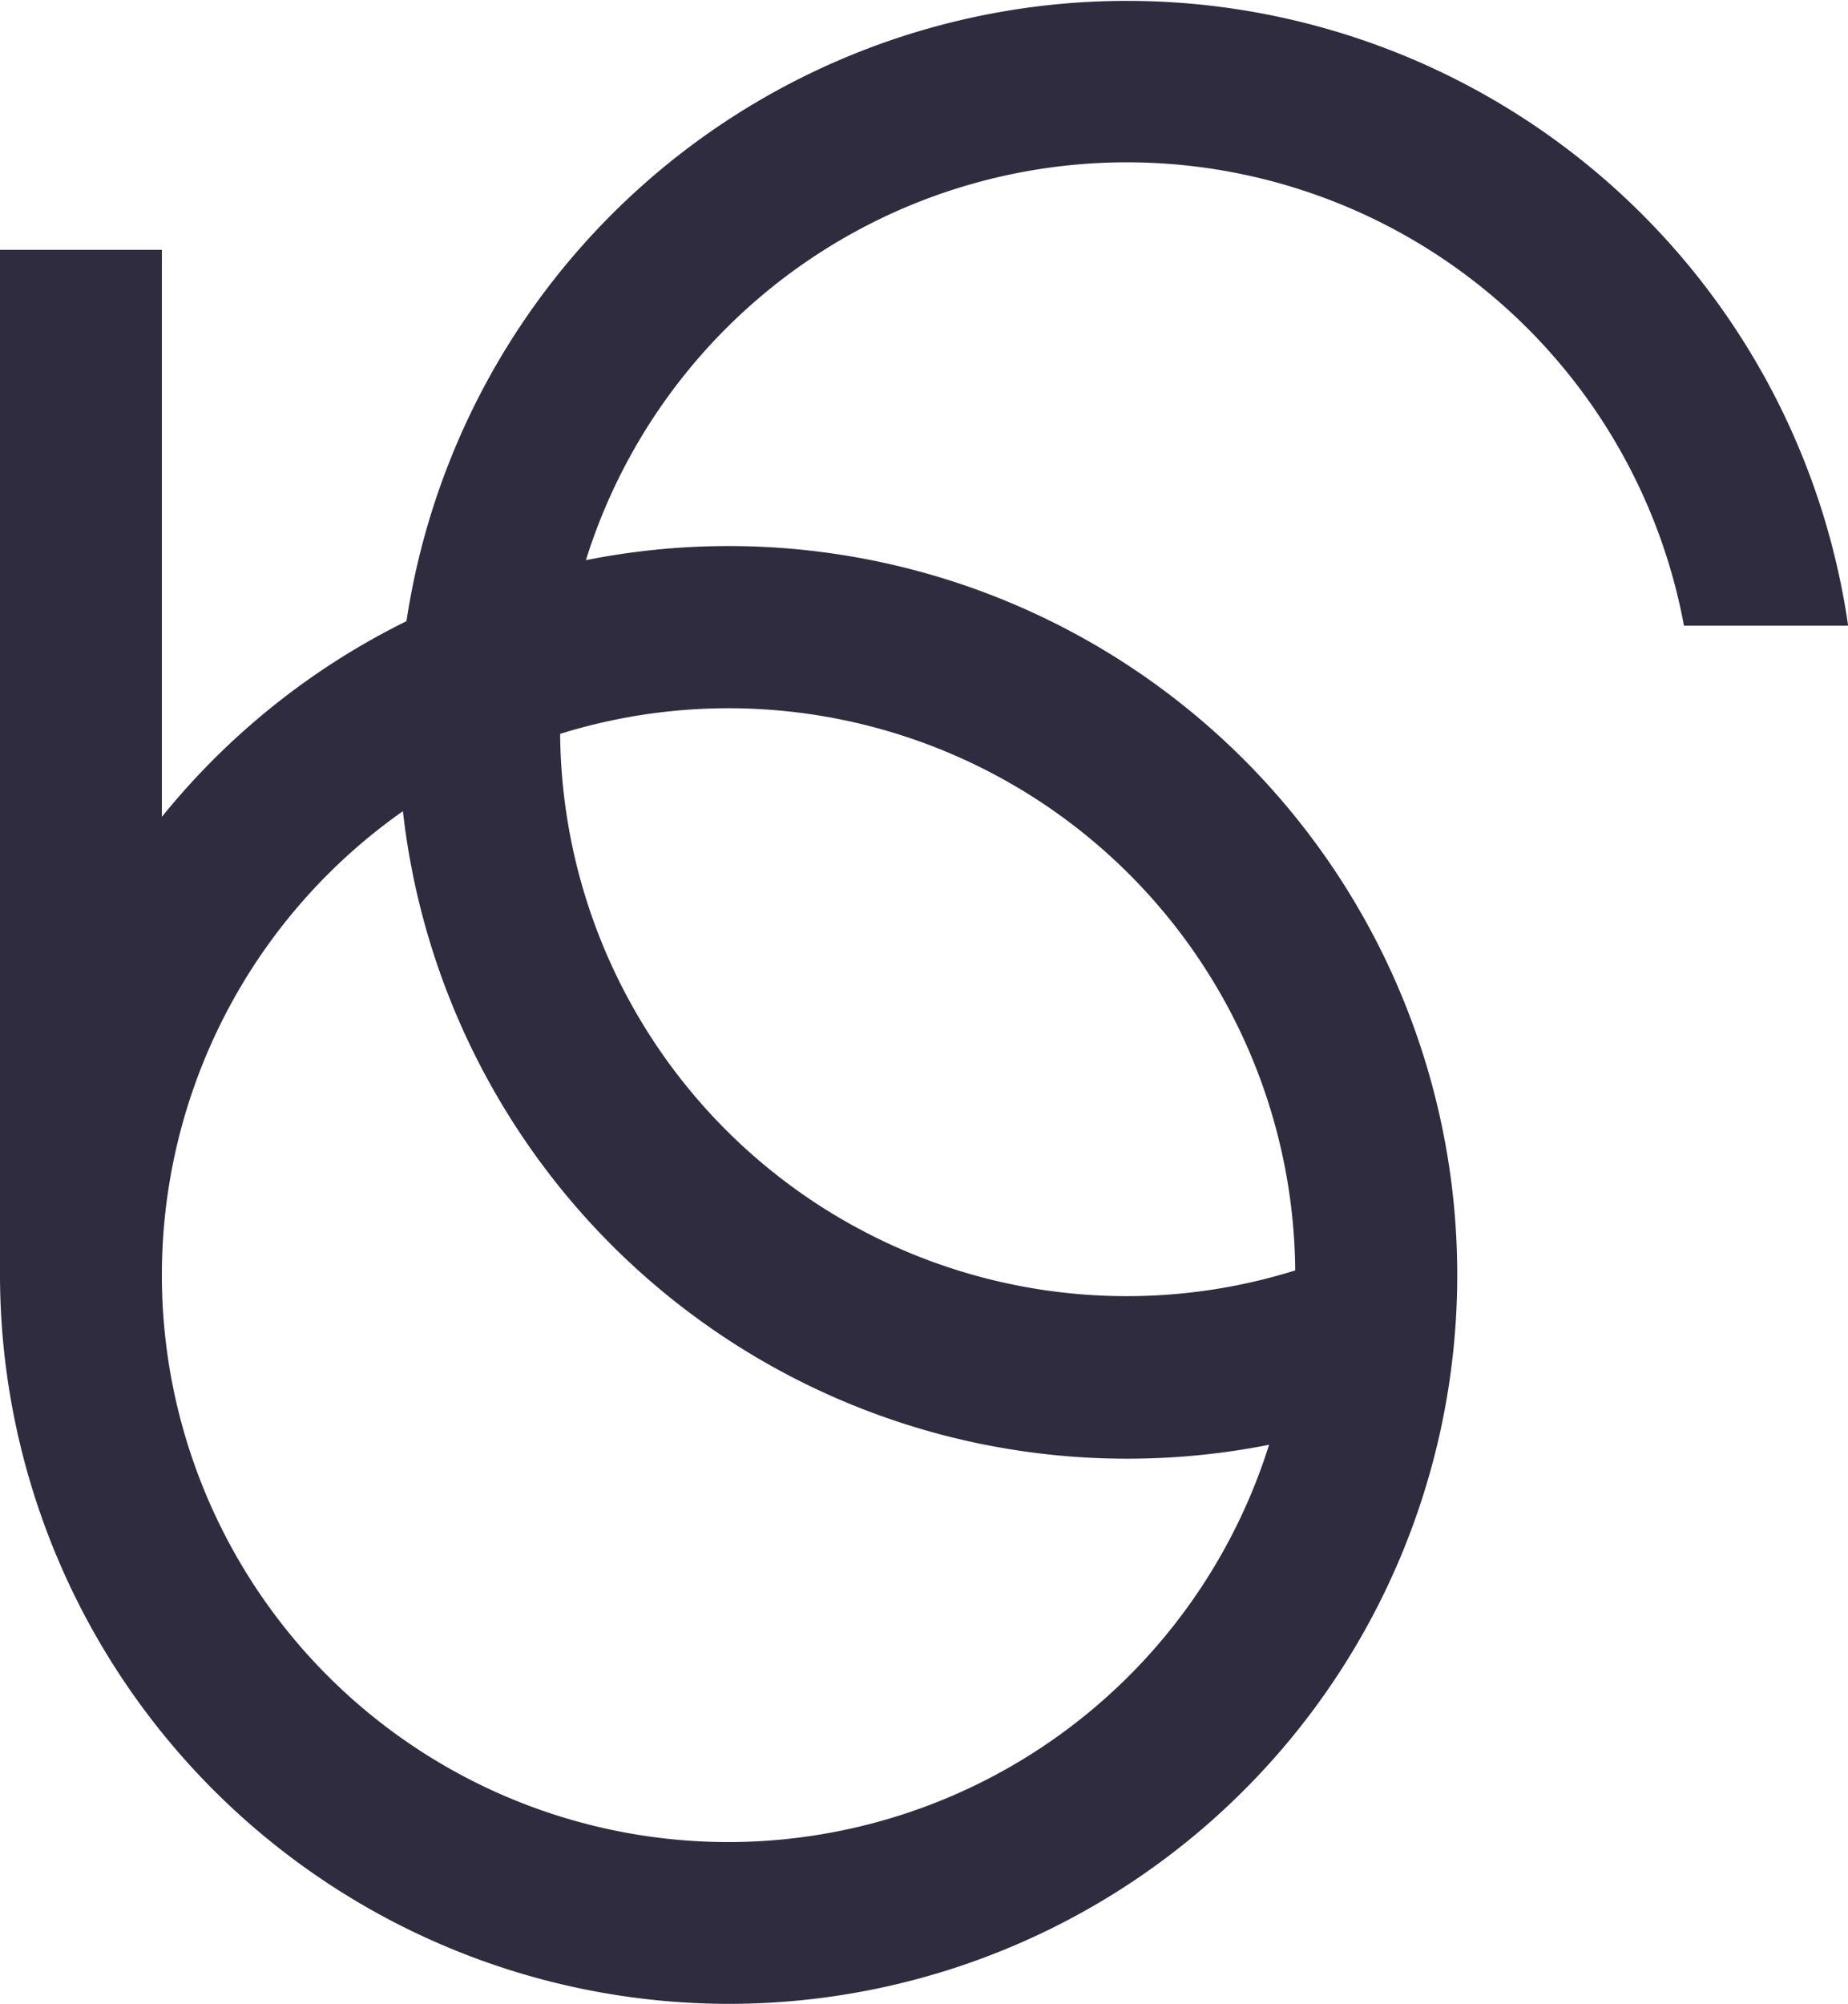 <svg xmlns="http://www.w3.org/2000/svg" viewBox="0 0 272.98 295.89"><defs><style>.cls-1{fill:#2F2C3F;}</style></defs><title>altSnafu</title><g id="Layer_2" data-name="Layer 2"><g id="Layer_1-2" data-name="Layer 1"><path class="cls-1" d="M198.46,185a83.47,83.47,0,0,1-32,6.39h0a83.71,83.71,0,1,1,82.29-99H273a107.63,107.63,0,1,0-106.55,123h0a107.75,107.75,0,0,0,32-4.84Z"/><path class="cls-1" d="M0,188.27A107.63,107.63,0,1,1,107.64,295.89h0A107.74,107.74,0,0,1,0,188.27Zm191.33,0A83.71,83.71,0,1,0,107.61,272h0a83.8,83.8,0,0,0,83.71-83.7Z"/><rect class="cls-1" y="36.89" width="23.91" height="151"/></g></g></svg>